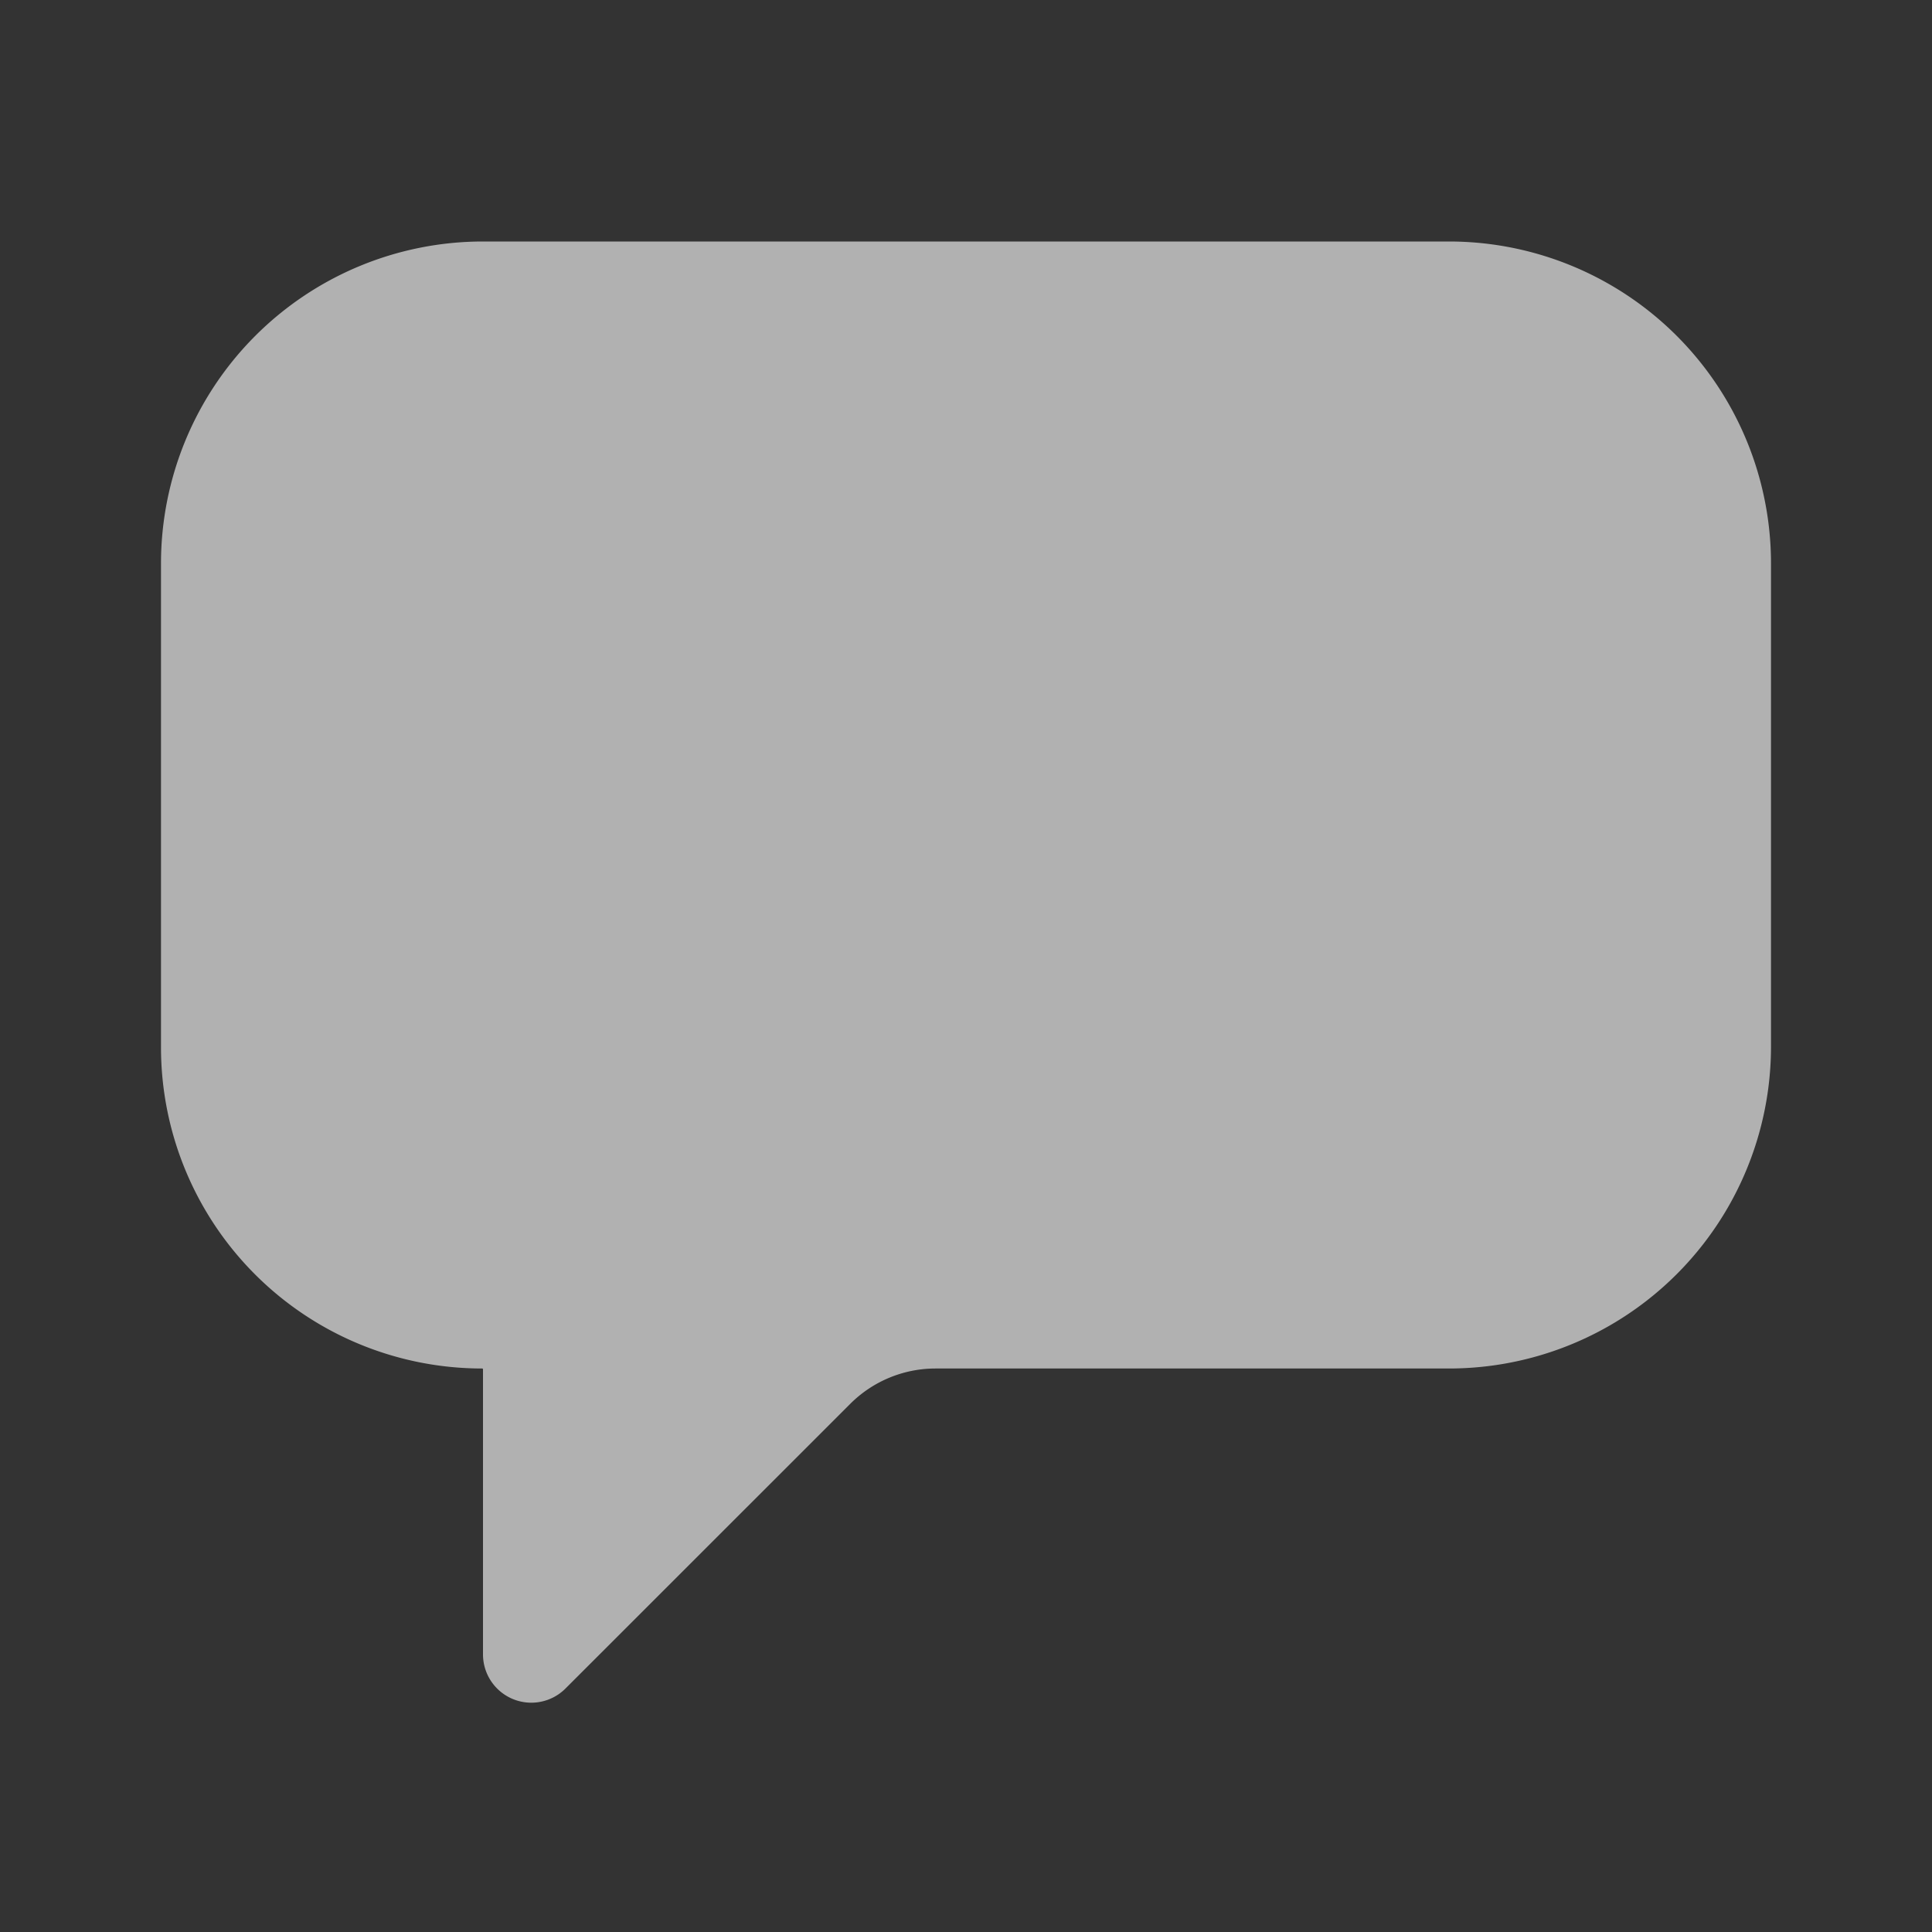 <svg width="24" height="24" fill="none" xmlns="http://www.w3.org/2000/svg">
  <rect width="100%" height="100%" fill="#333333" stroke="none"/>
  <path d="M2 13.01V7a4 4 0 014-4h12a4 4 0 014 4v6a4 4 0 01-4 4h-6.379a1.5 1.5 0 00-1.06.44l-3.537 3.536A.6.6 0 016 20.552V17.01a.01.01 0 00-.01-.01A3.99 3.99 0 012 13.01z" fill="#fff" fill-opacity=".62"/>
  <zoom style="hover" value="|:#CCFFFFFF" hc_value="|:@kHCCText" />
  <zoom style="*" hc_value="|:@kHCCText" />
</svg>